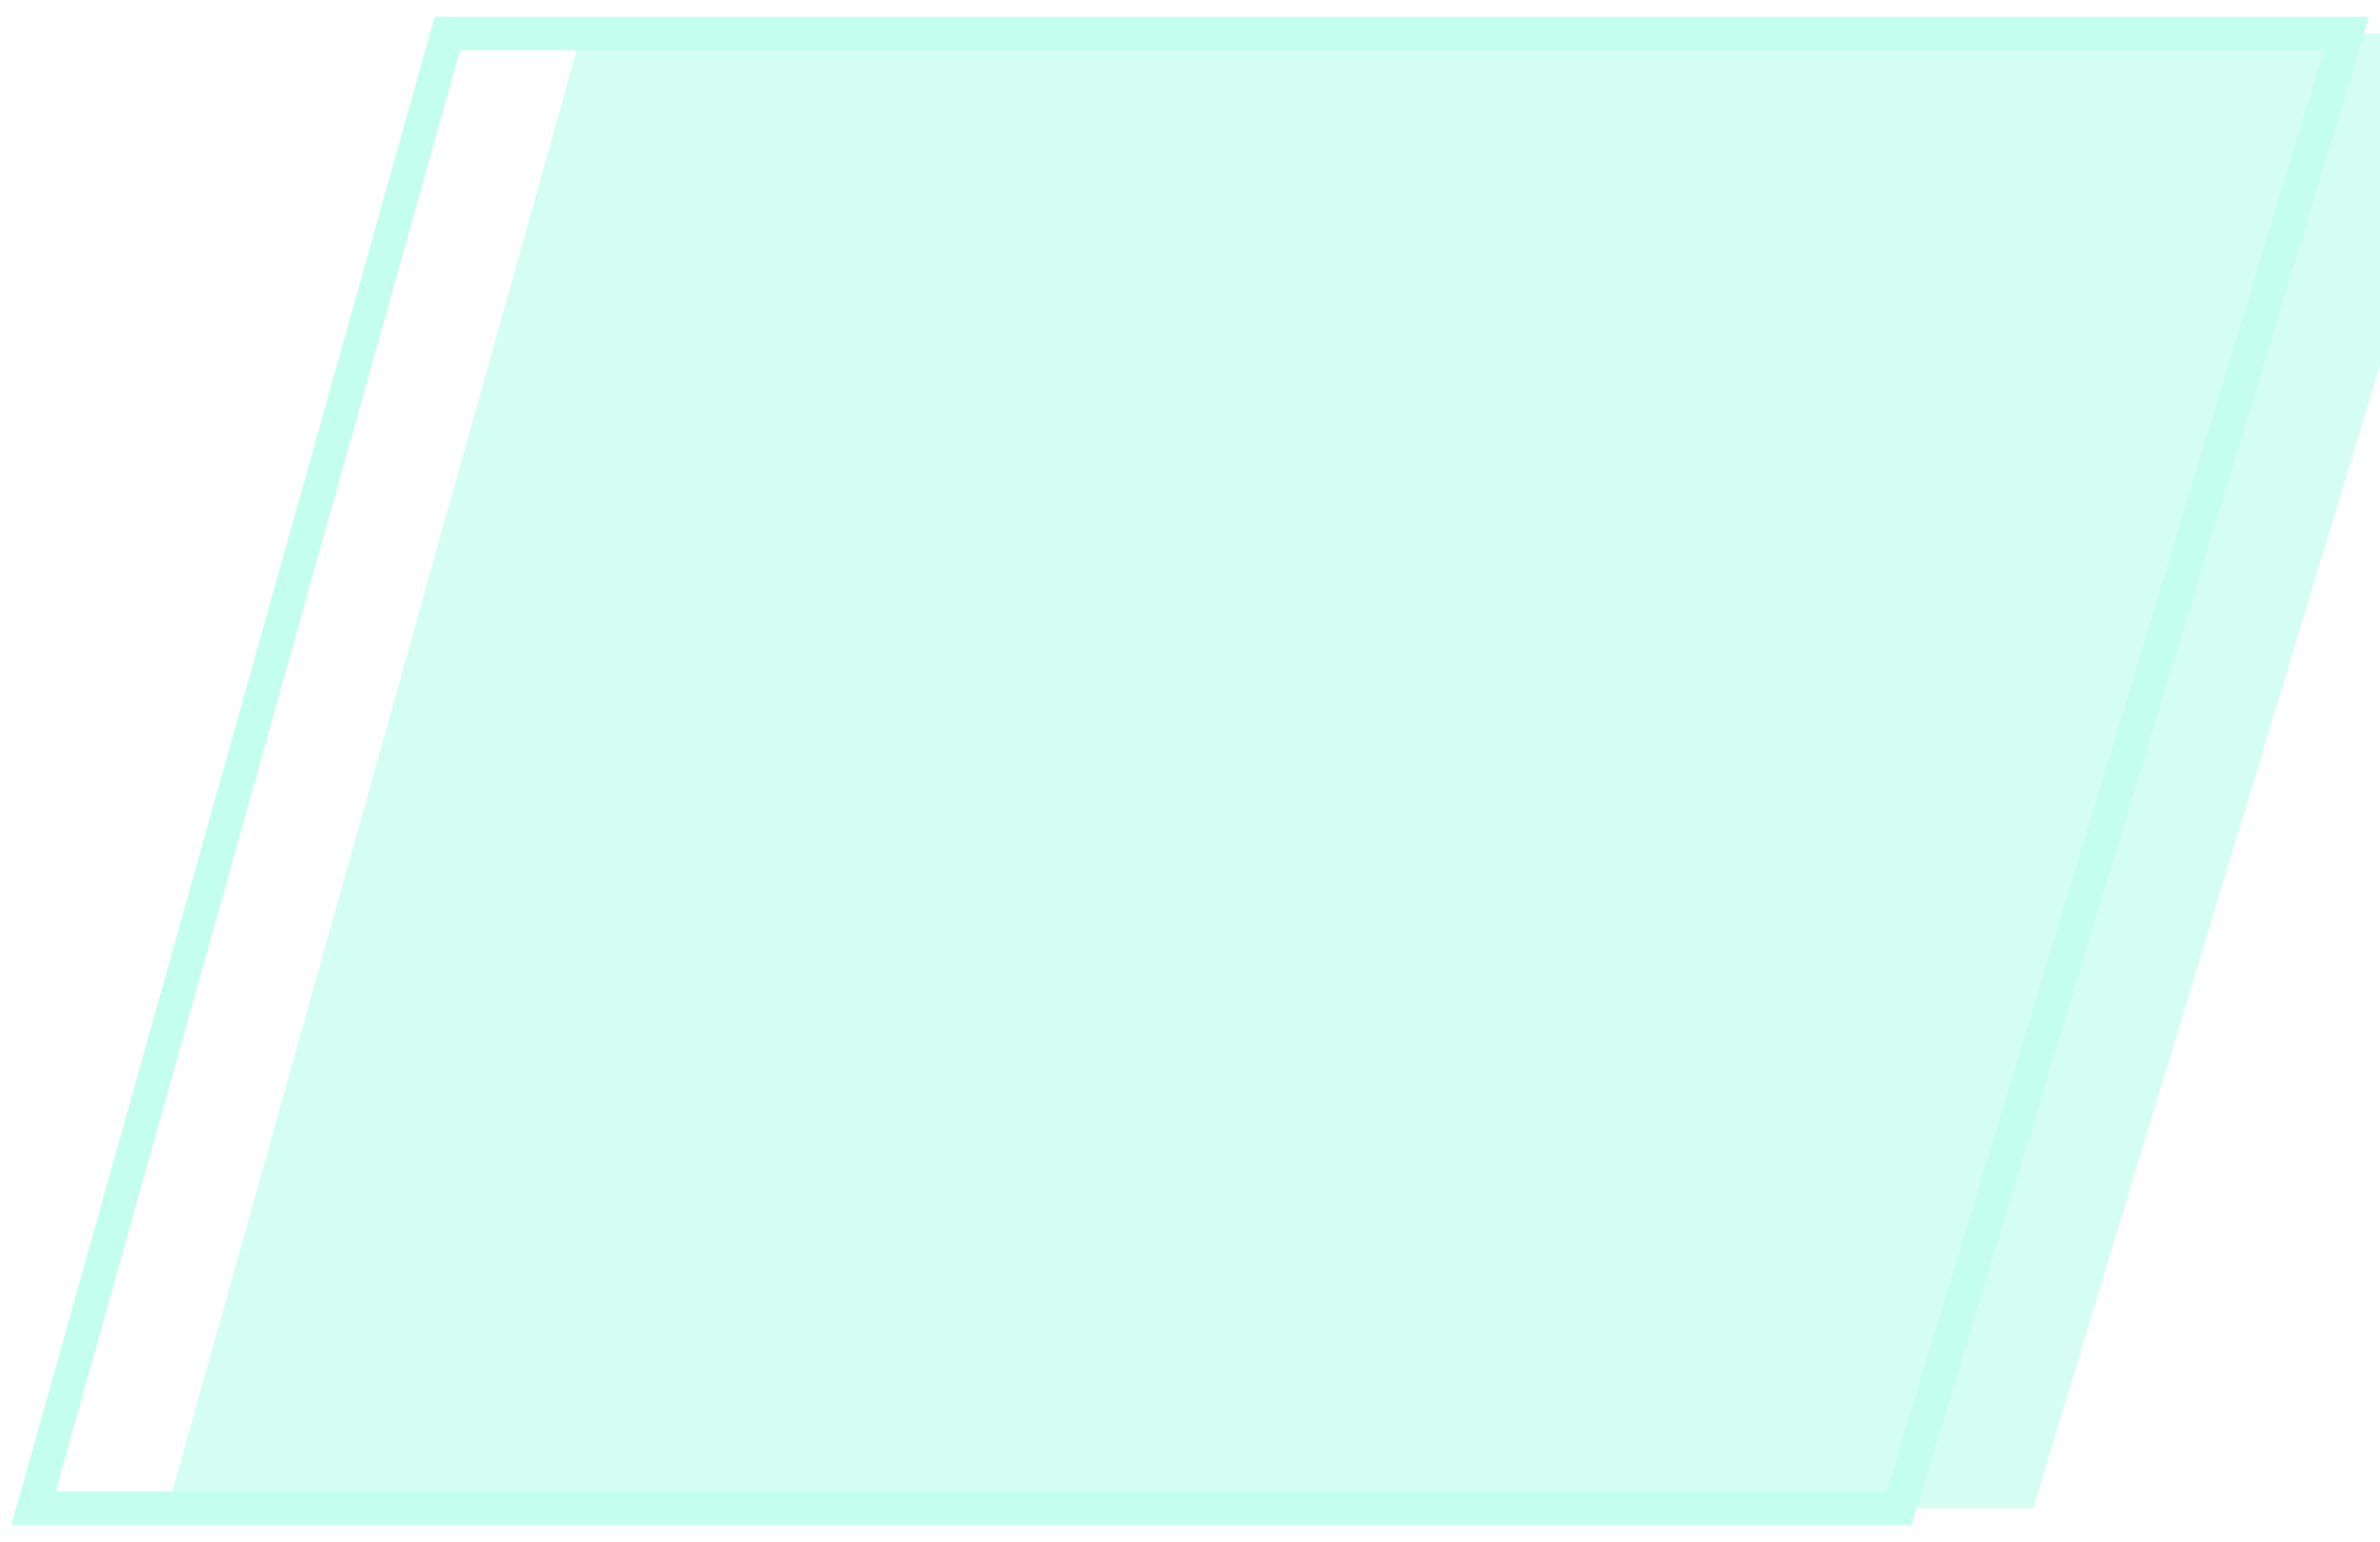 <svg width="71" height="46" viewBox="0 0 71 46" fill="none" xmlns="http://www.w3.org/2000/svg">
<g opacity="0.3">
<g filter="url(#filter0_i_2607_54837)">
<path d="M56.653 45L1 45L13.345 1L70 1L56.653 45Z" fill="#0FFEB3" fill-opacity="0.6"/>
</g>
<path d="M56.653 45L1 45L13.345 1L70 1L56.653 45Z" stroke="#36FFC0"/>
</g>
<defs>
<filter id="filter0_i_2607_54837" x="0.34" y="0.5" width="70.334" height="45" filterUnits="userSpaceOnUse" color-interpolation-filters="sRGB">
<feFlood flood-opacity="0" result="BackgroundImageFix"/>
<feBlend mode="normal" in="SourceGraphic" in2="BackgroundImageFix" result="shape"/>
<feColorMatrix in="SourceAlpha" type="matrix" values="0 0 0 0 0 0 0 0 0 0 0 0 0 0 0 0 0 0 127 0" result="hardAlpha"/>
<feOffset dx="4"/>
<feComposite in2="hardAlpha" operator="arithmetic" k2="-1" k3="1"/>
<feColorMatrix type="matrix" values="0 0 0 0 0.212 0 0 0 0 1 0 0 0 0 0.753 0 0 0 1 0"/>
<feBlend mode="normal" in2="shape" result="effect1_innerShadow_2607_54837"/>
</filter>
</defs>
</svg>

